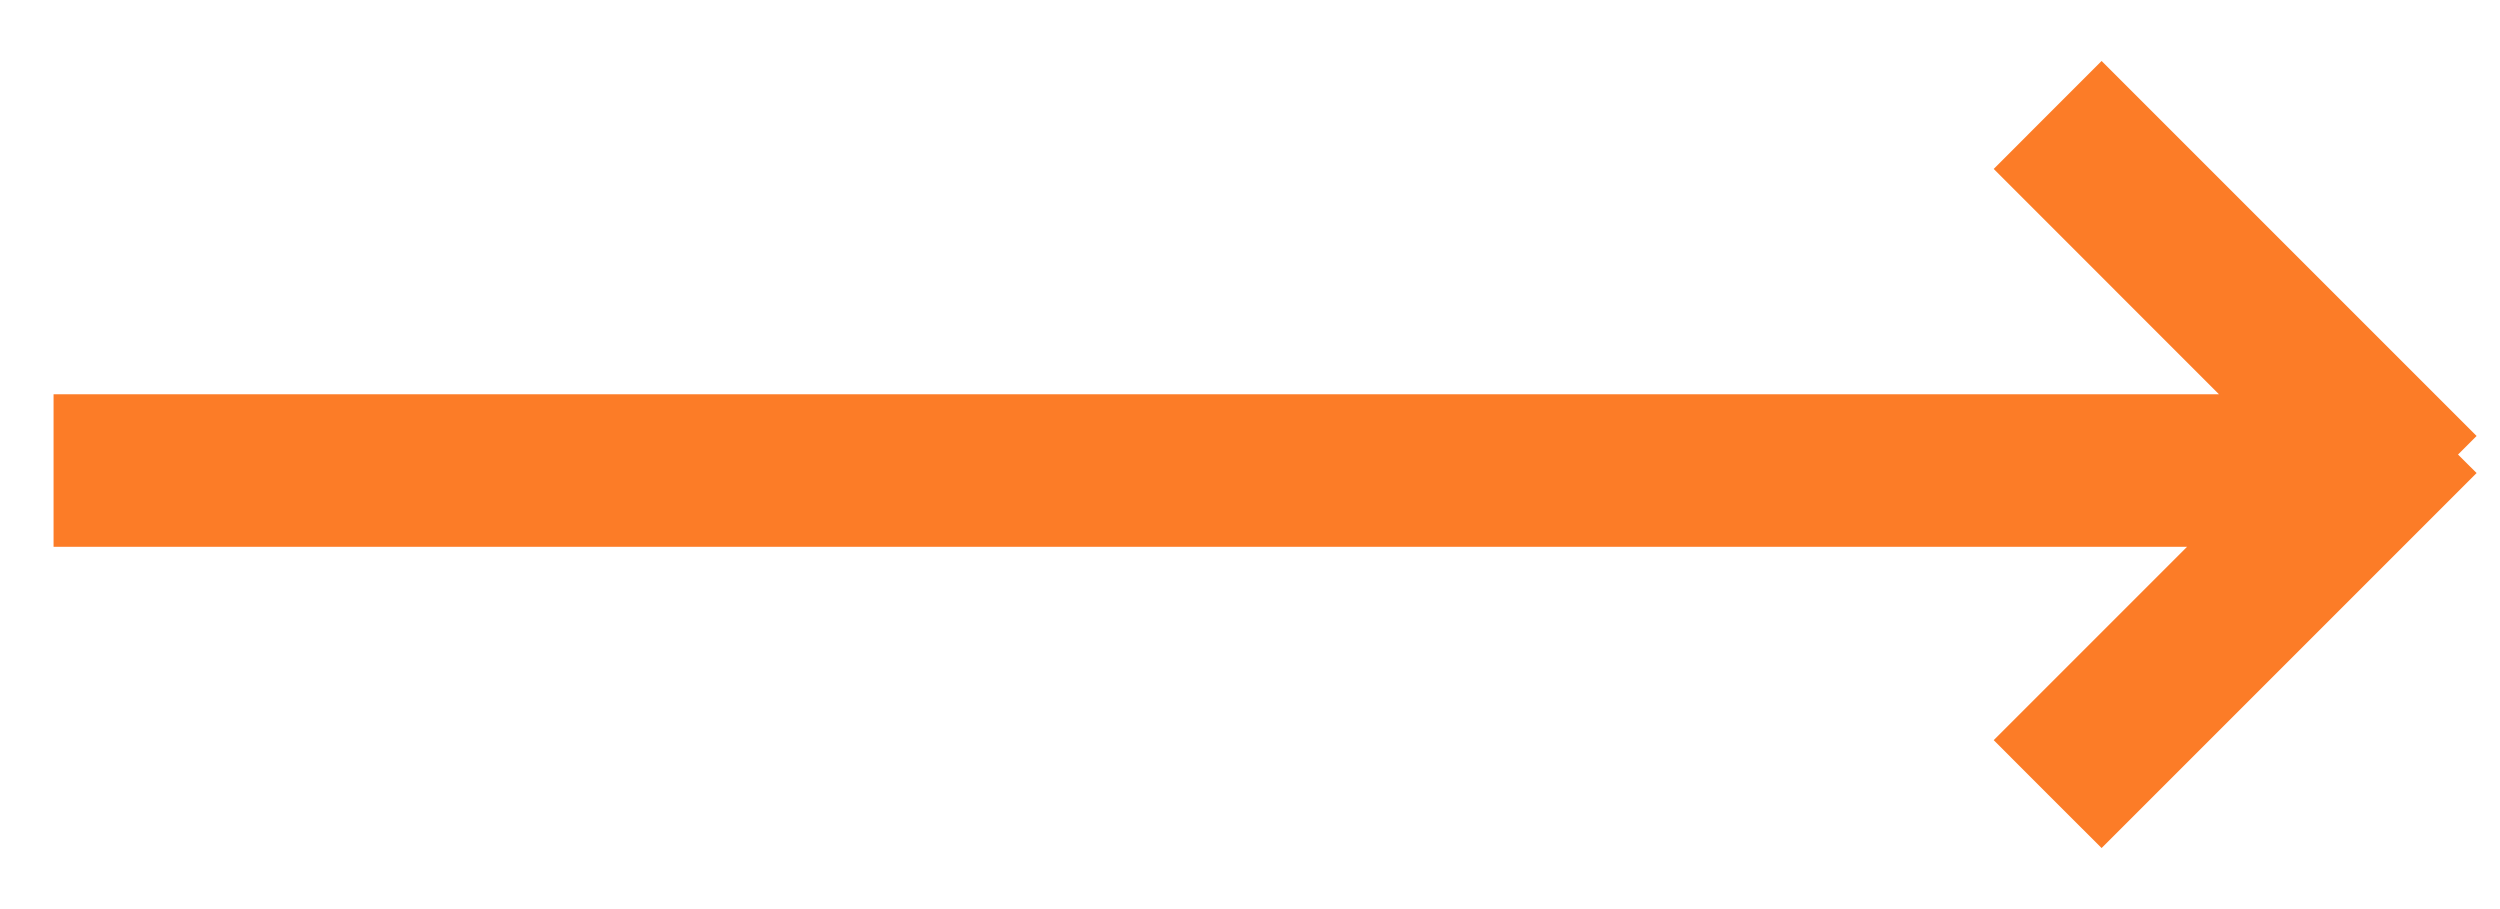 <svg xmlns="http://www.w3.org/2000/svg" width="33" height="12" viewBox="0 0 33 12"><g><g><path fill="#fc7c27" d="M.707 7.218V5.204H29.29L26.317 2.23l.711-.712.713-.713 4.95 4.95-.245.245.245.244-4.95 4.95-.713-.712-.711-.712 2.552-2.552z"/></g></g></svg>